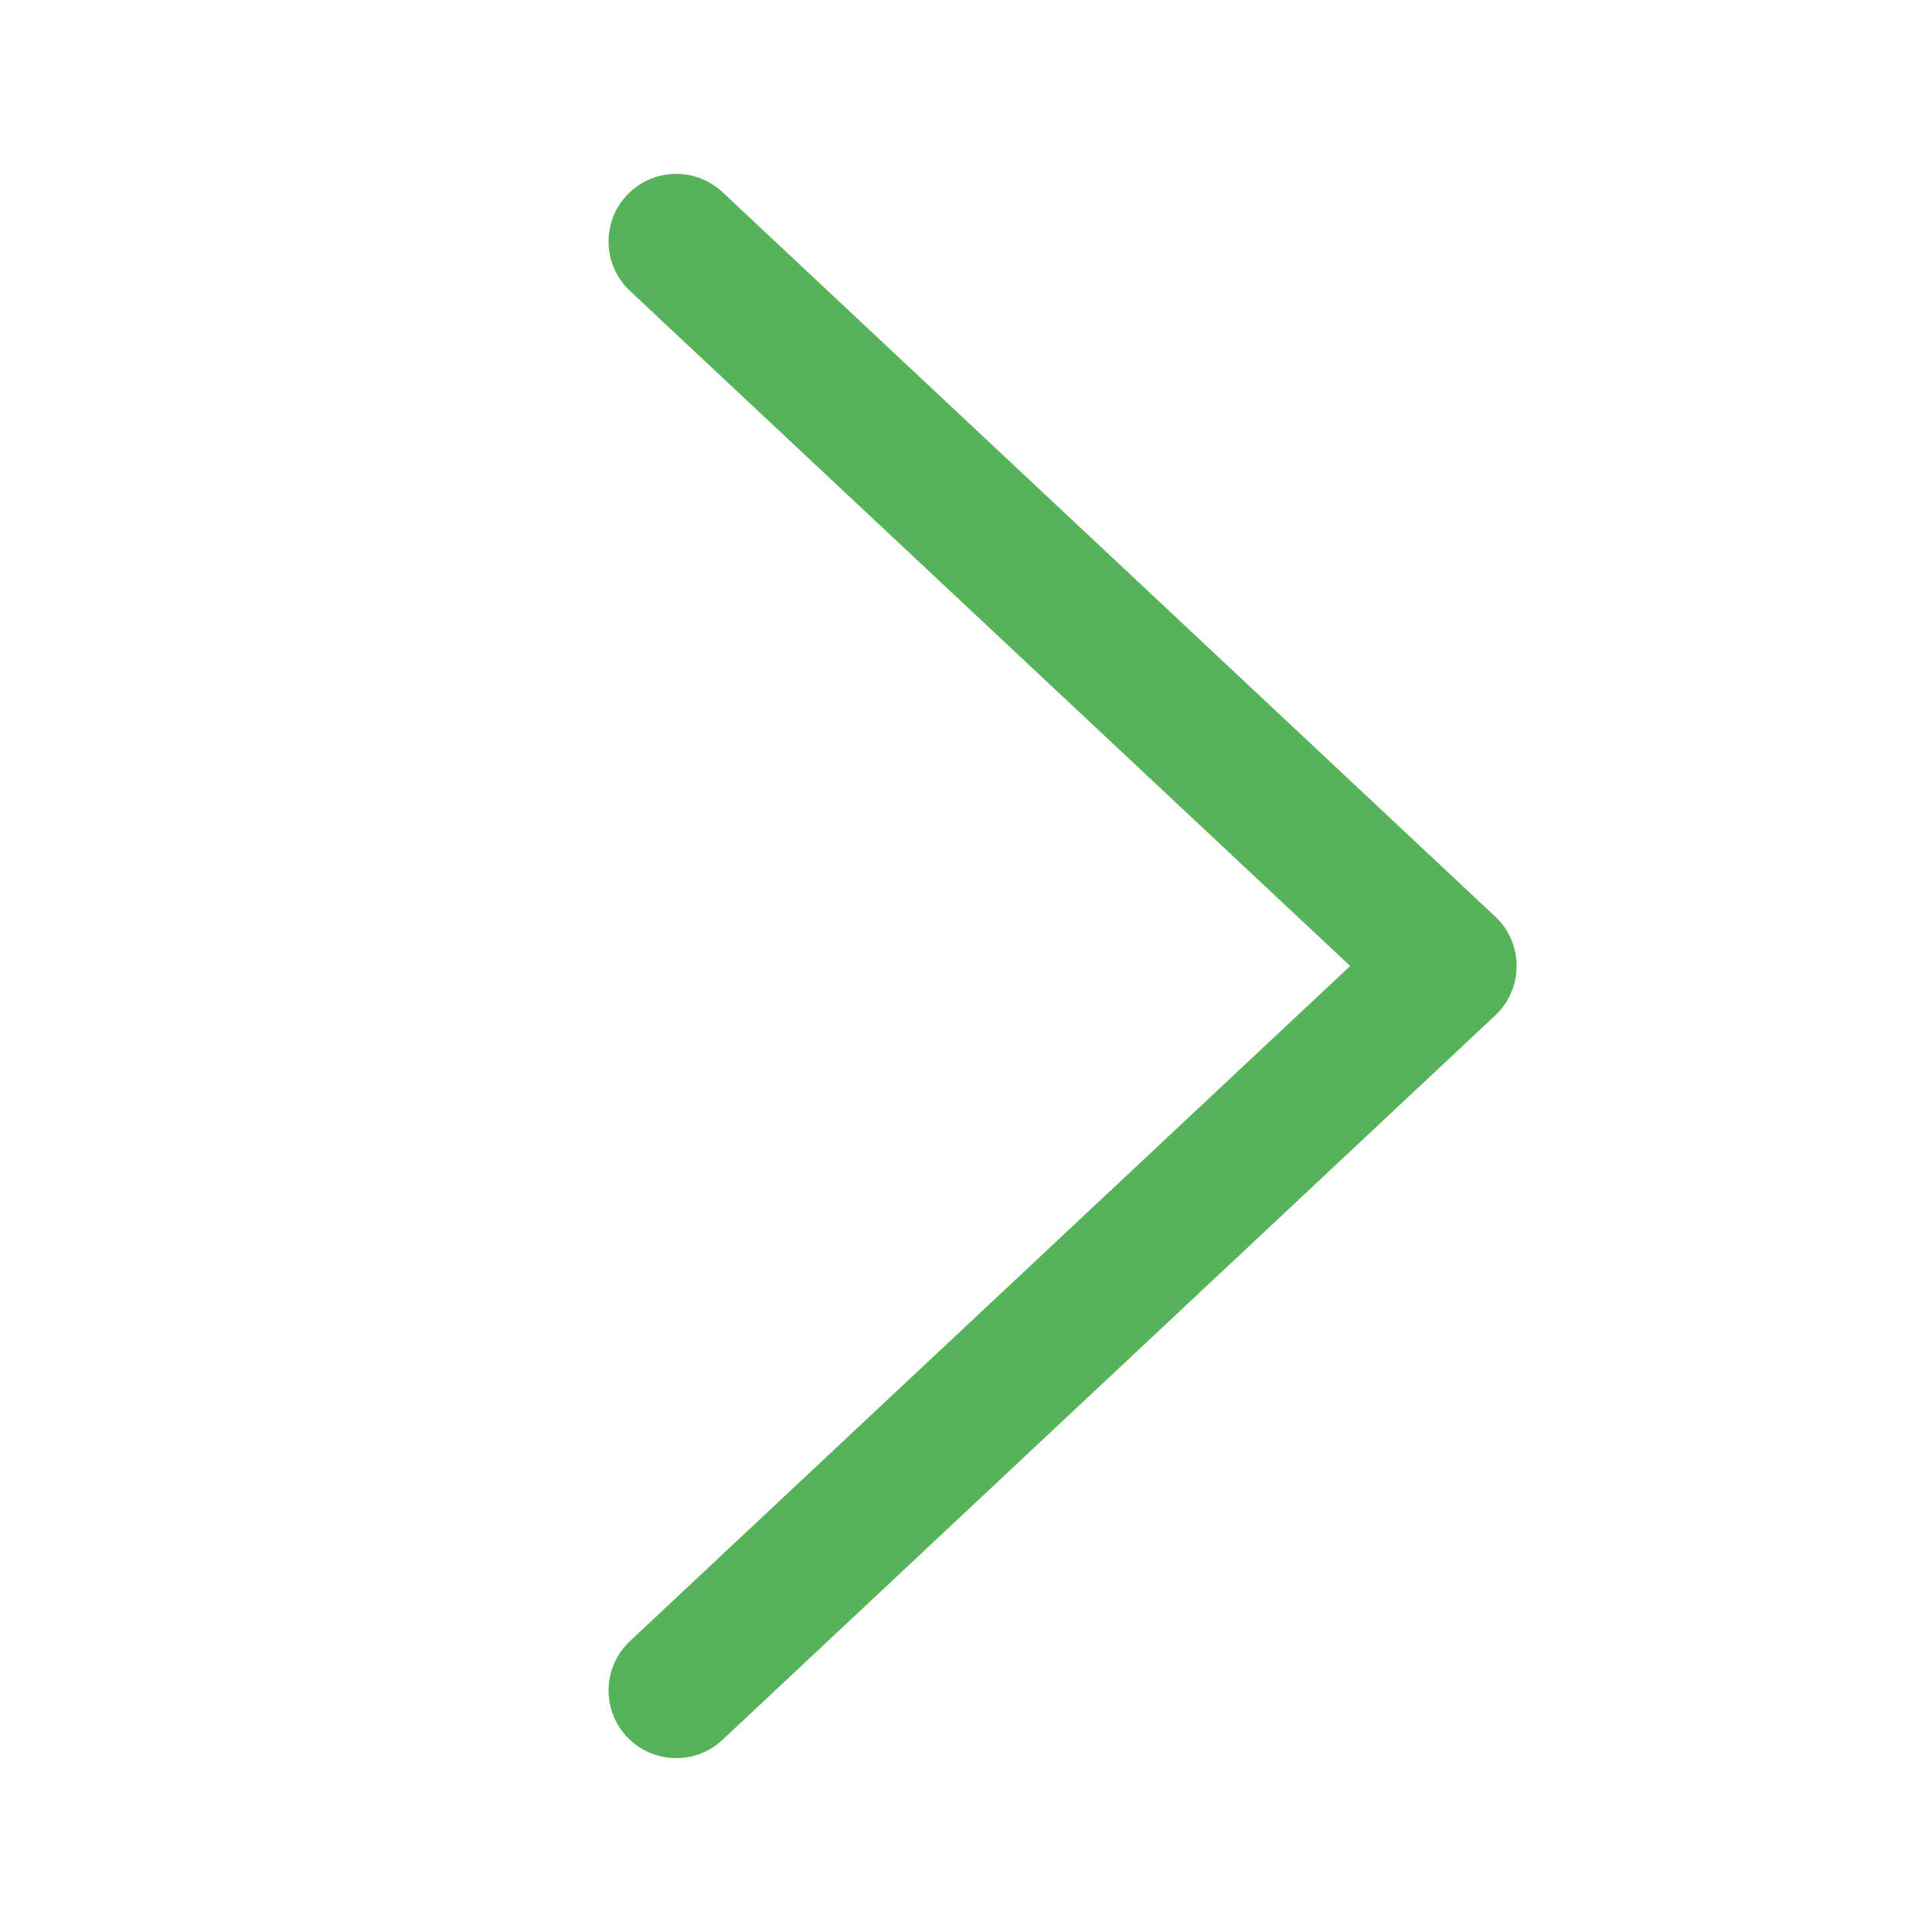<svg xmlns="http://www.w3.org/2000/svg" width="20" height="20" viewBox="0 0 20 20">
  <g fill="none" fill-rule="evenodd">    
    <path fill="#57B359" fill-rule="nonzero" d="M6.521,3.011 C6.239,2.746 6.225,2.303 6.489,2.021 C6.754,1.739 7.197,1.725 7.479,1.989 L15.479,9.489 C15.774,9.766 15.774,10.234 15.479,10.511 L7.479,18.011 C7.197,18.275 6.754,18.261 6.489,17.979 C6.225,17.697 6.239,17.254 6.521,16.989 L13.977,10 L6.521,3.011 Z"/>
  </g>
</svg>
